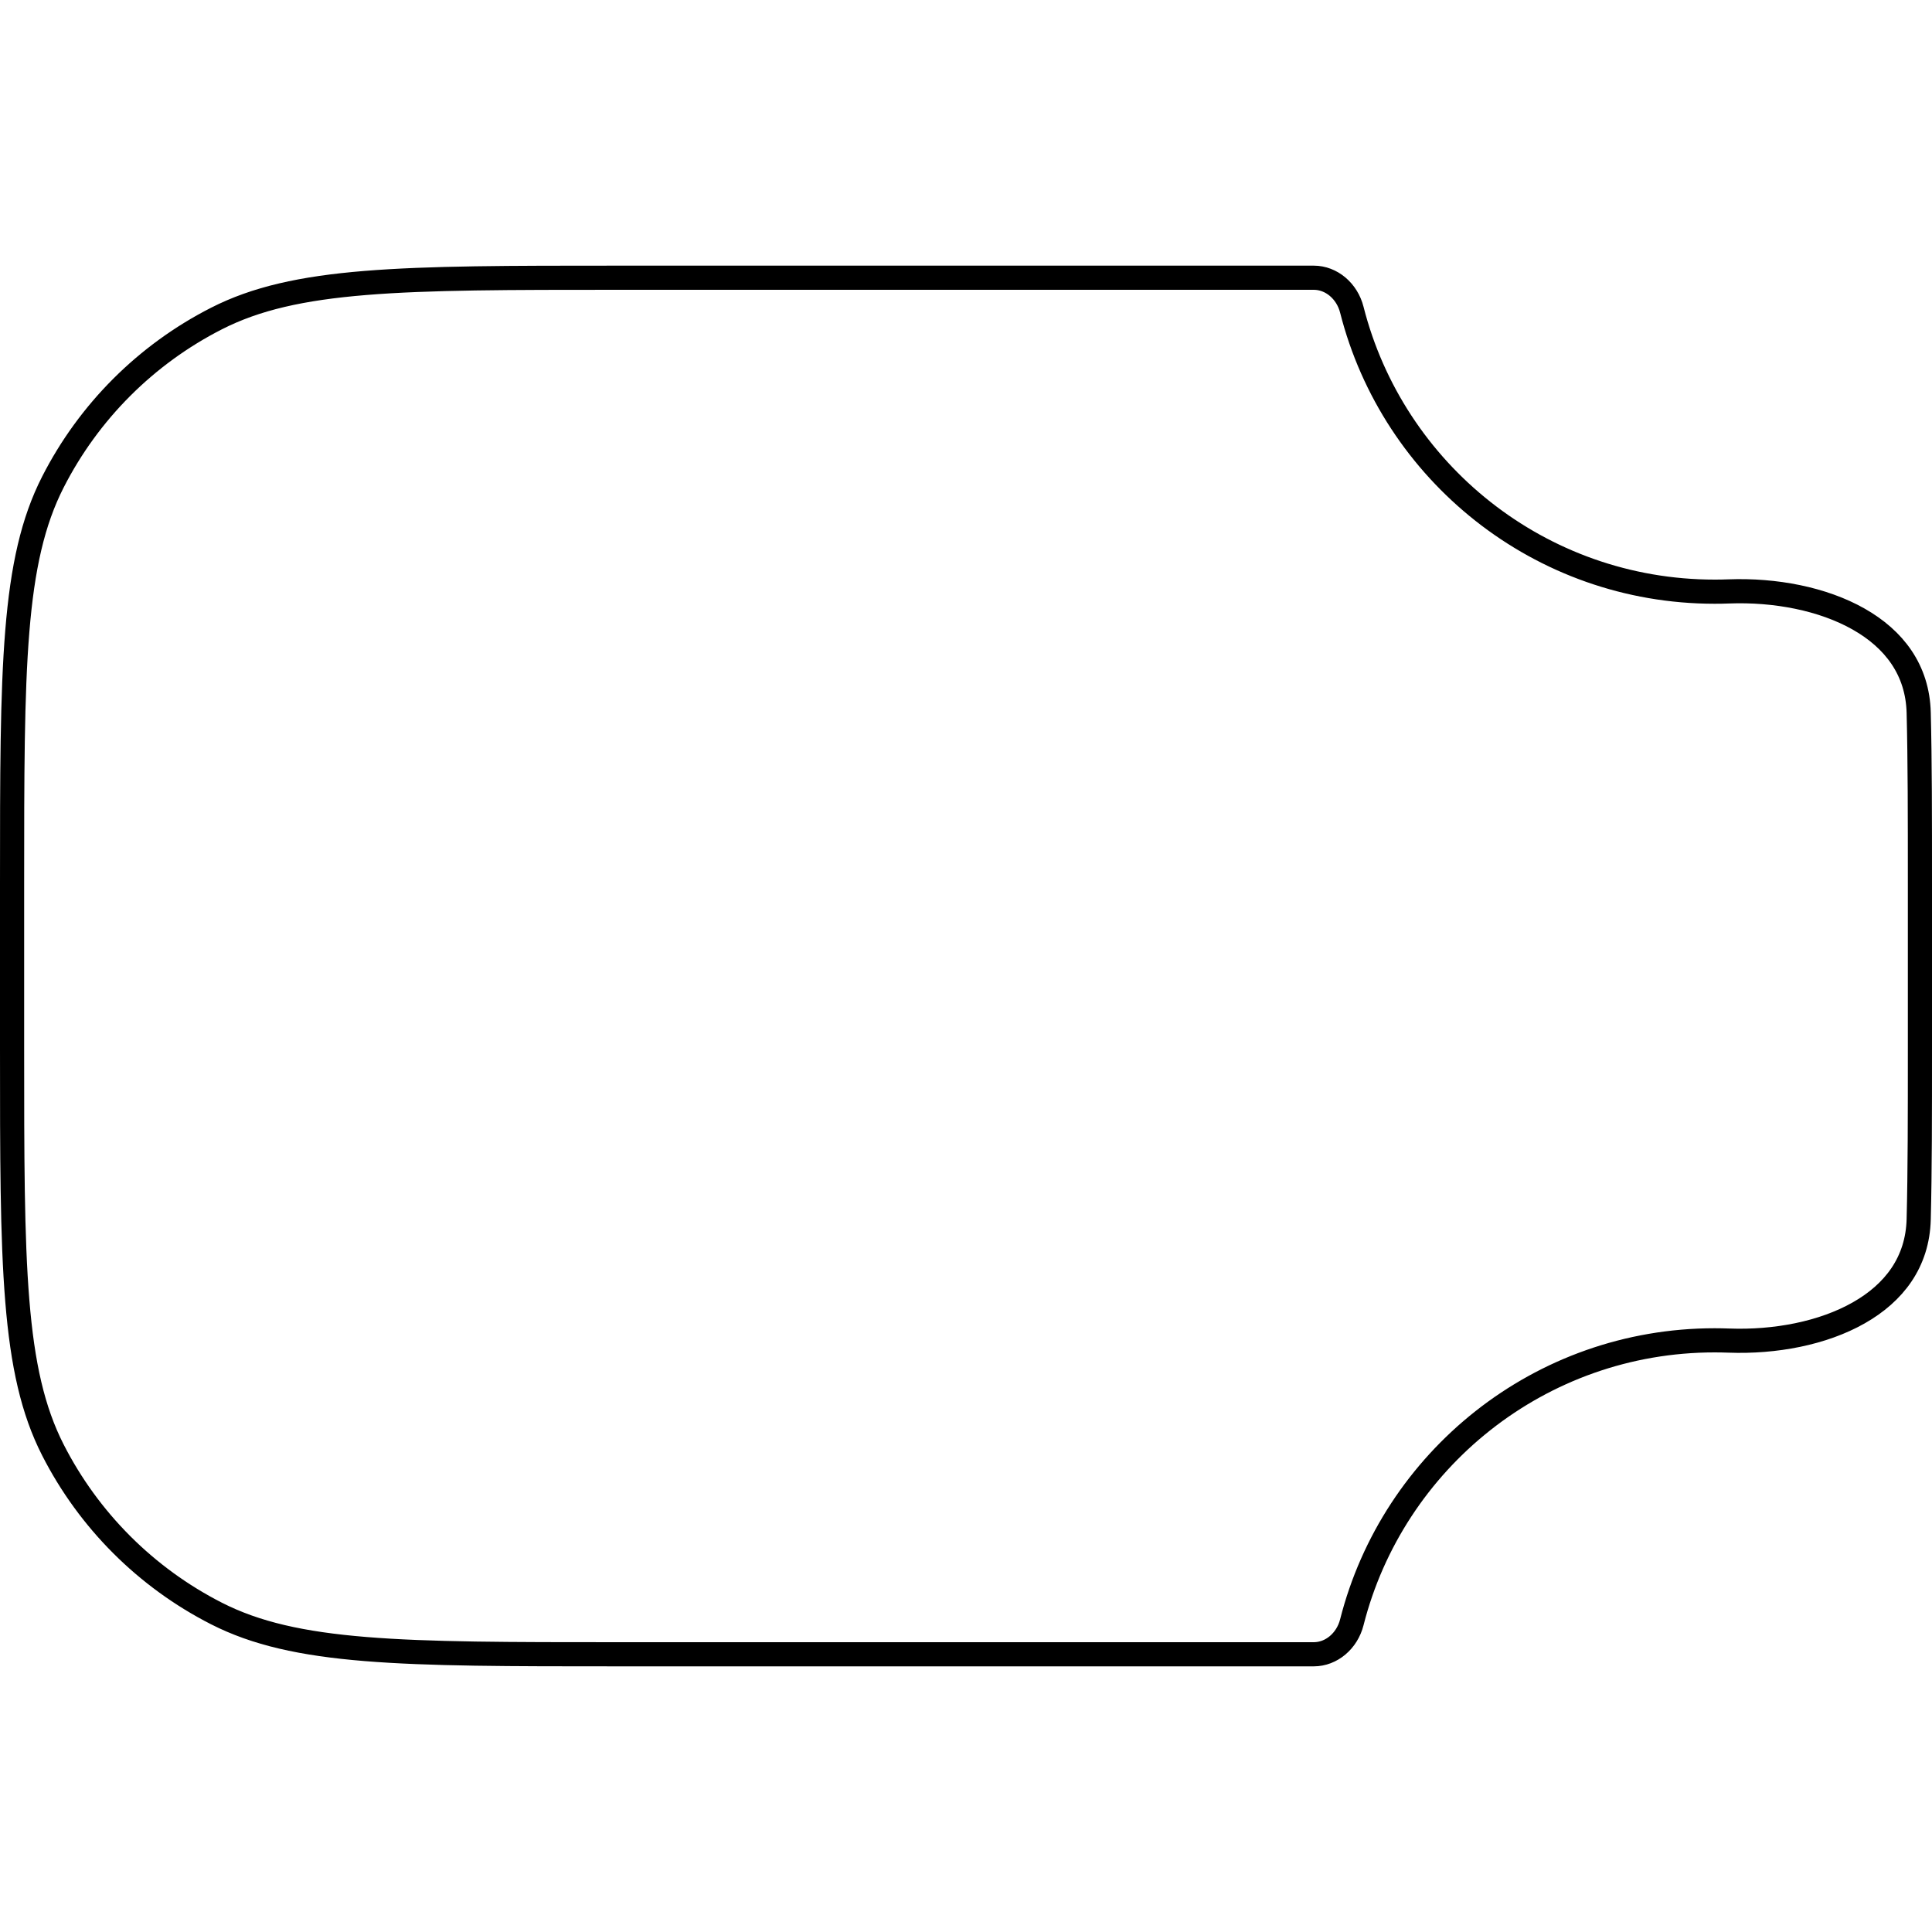<svg width="80" height="80" viewBox="0 0 80 80" fill="none" xmlns="http://www.w3.org/2000/svg">
<path d="M25.6 11.5H54.4C55.13 11.5 55.779 12.05 55.976 12.824C57.679 19.535 63.759 24.5 71 24.5C71.197 24.5 71.393 24.497 71.588 24.489C73.505 24.418 75.477 24.792 76.963 25.635C78.433 26.468 79.404 27.74 79.449 29.511C79.5 31.512 79.5 33.839 79.5 36.6V43.4C79.5 46.161 79.5 48.488 79.449 50.489C79.404 52.26 78.433 53.532 76.963 54.365C75.477 55.208 73.505 55.582 71.588 55.511C71.393 55.504 71.197 55.5 71 55.5C63.759 55.5 57.679 60.465 55.976 67.176C55.779 67.95 55.13 68.5 54.4 68.5H25.6C21.111 68.5 17.775 68.499 15.132 68.283C12.495 68.068 10.592 67.641 8.963 66.811C6.047 65.325 3.675 62.953 2.189 60.037C1.359 58.408 0.932 56.505 0.717 53.868C0.501 51.225 0.5 47.889 0.5 43.4V36.6C0.5 32.111 0.501 28.775 0.717 26.132C0.932 23.495 1.359 21.592 2.189 19.963C3.675 17.047 6.047 14.675 8.963 13.19C10.592 12.359 12.495 11.932 15.132 11.717C17.775 11.501 21.111 11.5 25.6 11.5Z" stroke="black"/>
</svg>

